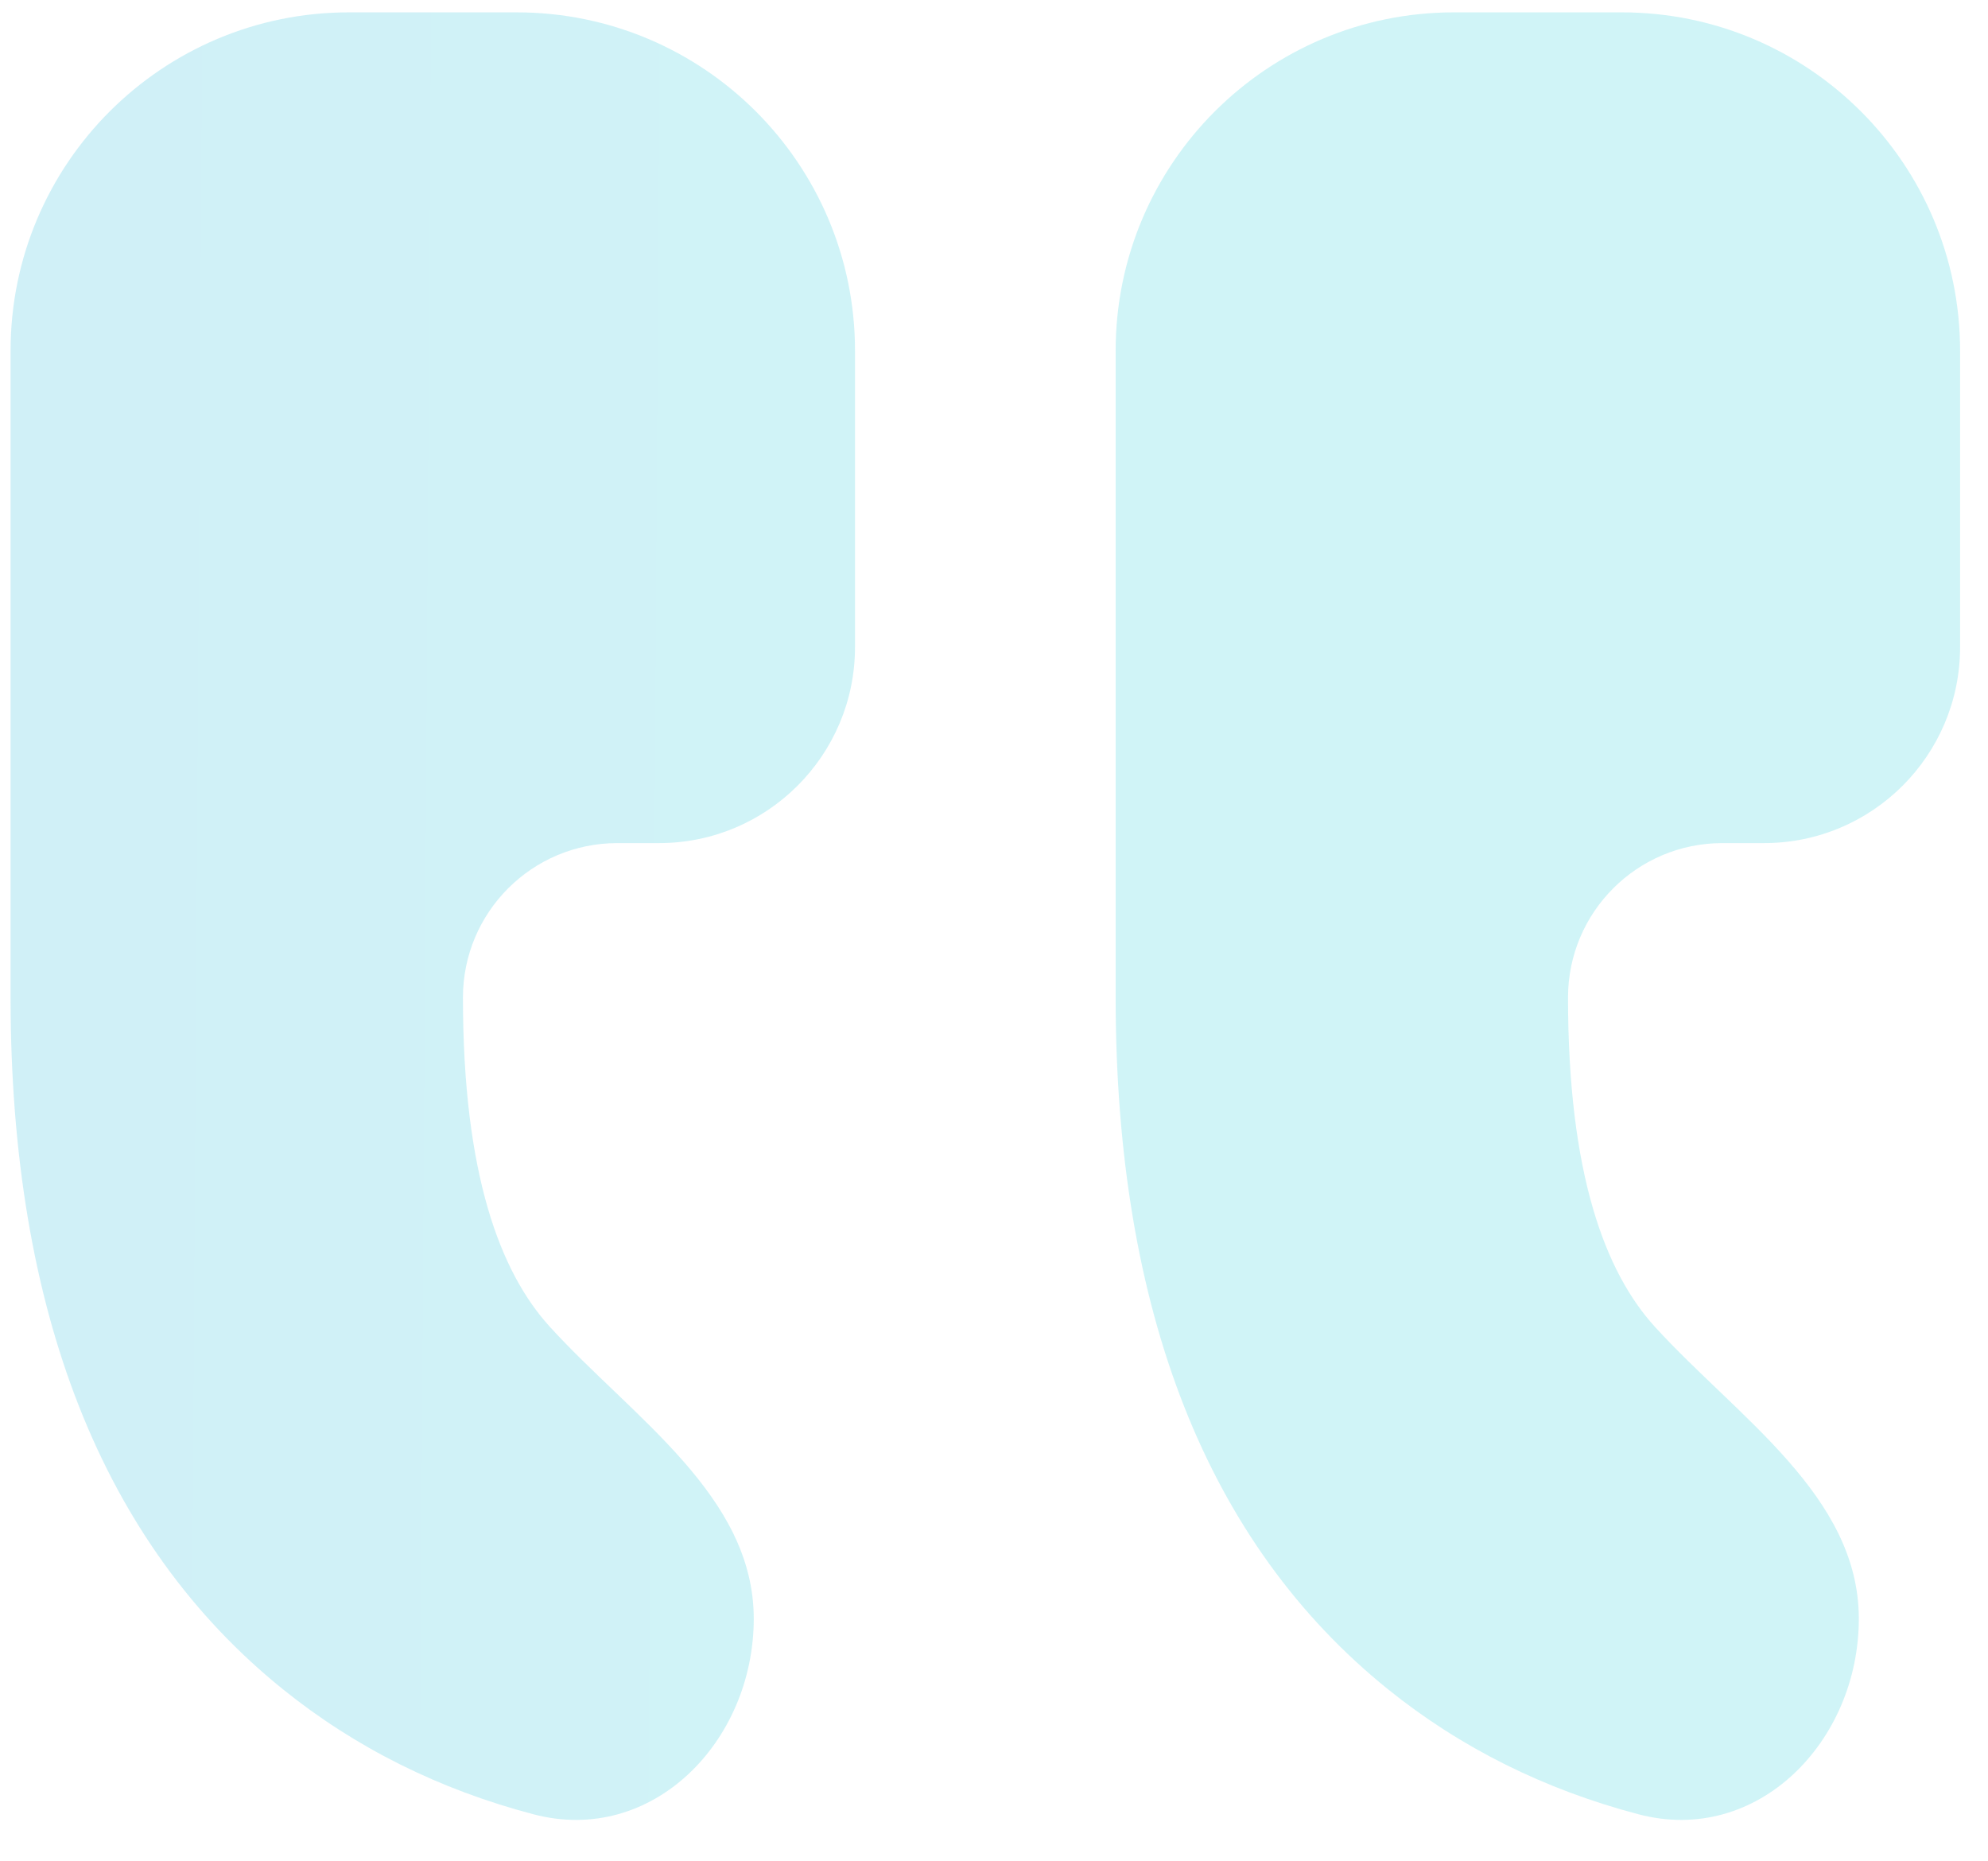 <svg width="47" height="44" viewBox="0 0 47 44" fill="none" xmlns="http://www.w3.org/2000/svg">
<path opacity="0.2" d="M10.945 23.579C10.945 21.564 12.579 19.93 14.595 19.93H15.58C18.139 19.93 20.214 17.855 20.214 15.295V8.292C20.214 3.873 16.633 0.292 12.214 0.292H8.25C3.831 0.292 0.25 3.873 0.25 8.292V19.93C0.25 19.93 0.25 19.93 0.25 19.93C0.25 19.93 0.25 19.93 0.25 19.93V23.579C0.25 30.99 2.418 36.493 6.693 39.936C8.409 41.317 10.389 42.304 12.613 42.888C15.422 43.627 17.82 41.17 17.82 38.265C17.82 35.36 14.963 33.516 13.005 31.37C11.82 30.074 10.945 27.749 10.945 23.579ZM39.13 31.37C41.09 33.516 43.946 35.36 43.946 38.265C43.946 41.17 41.548 43.627 38.739 42.888C36.515 42.303 34.535 41.317 32.819 39.936C28.544 36.493 26.376 30.99 26.376 23.579V19.93V8.292C26.376 3.873 29.958 0.292 34.376 0.292H38.34C42.758 0.292 46.34 3.873 46.34 8.292V15.295C46.34 17.855 44.265 19.93 41.706 19.93H40.72C38.705 19.93 37.071 21.564 37.071 23.579C37.071 27.749 37.946 30.074 39.13 31.37Z" fill="url(#paint0_linear)"/>
<defs>
<linearGradient id="paint0_linear" x1="45.09" y1="26.672" x2="0.834" y2="26.391" gradientUnits="userSpaceOnUse">
<stop offset="0.438" stop-color="#12CAD6"/>
<stop offset="1" stop-color="#12B3D6"/>
</linearGradient>
</defs>
</svg>
